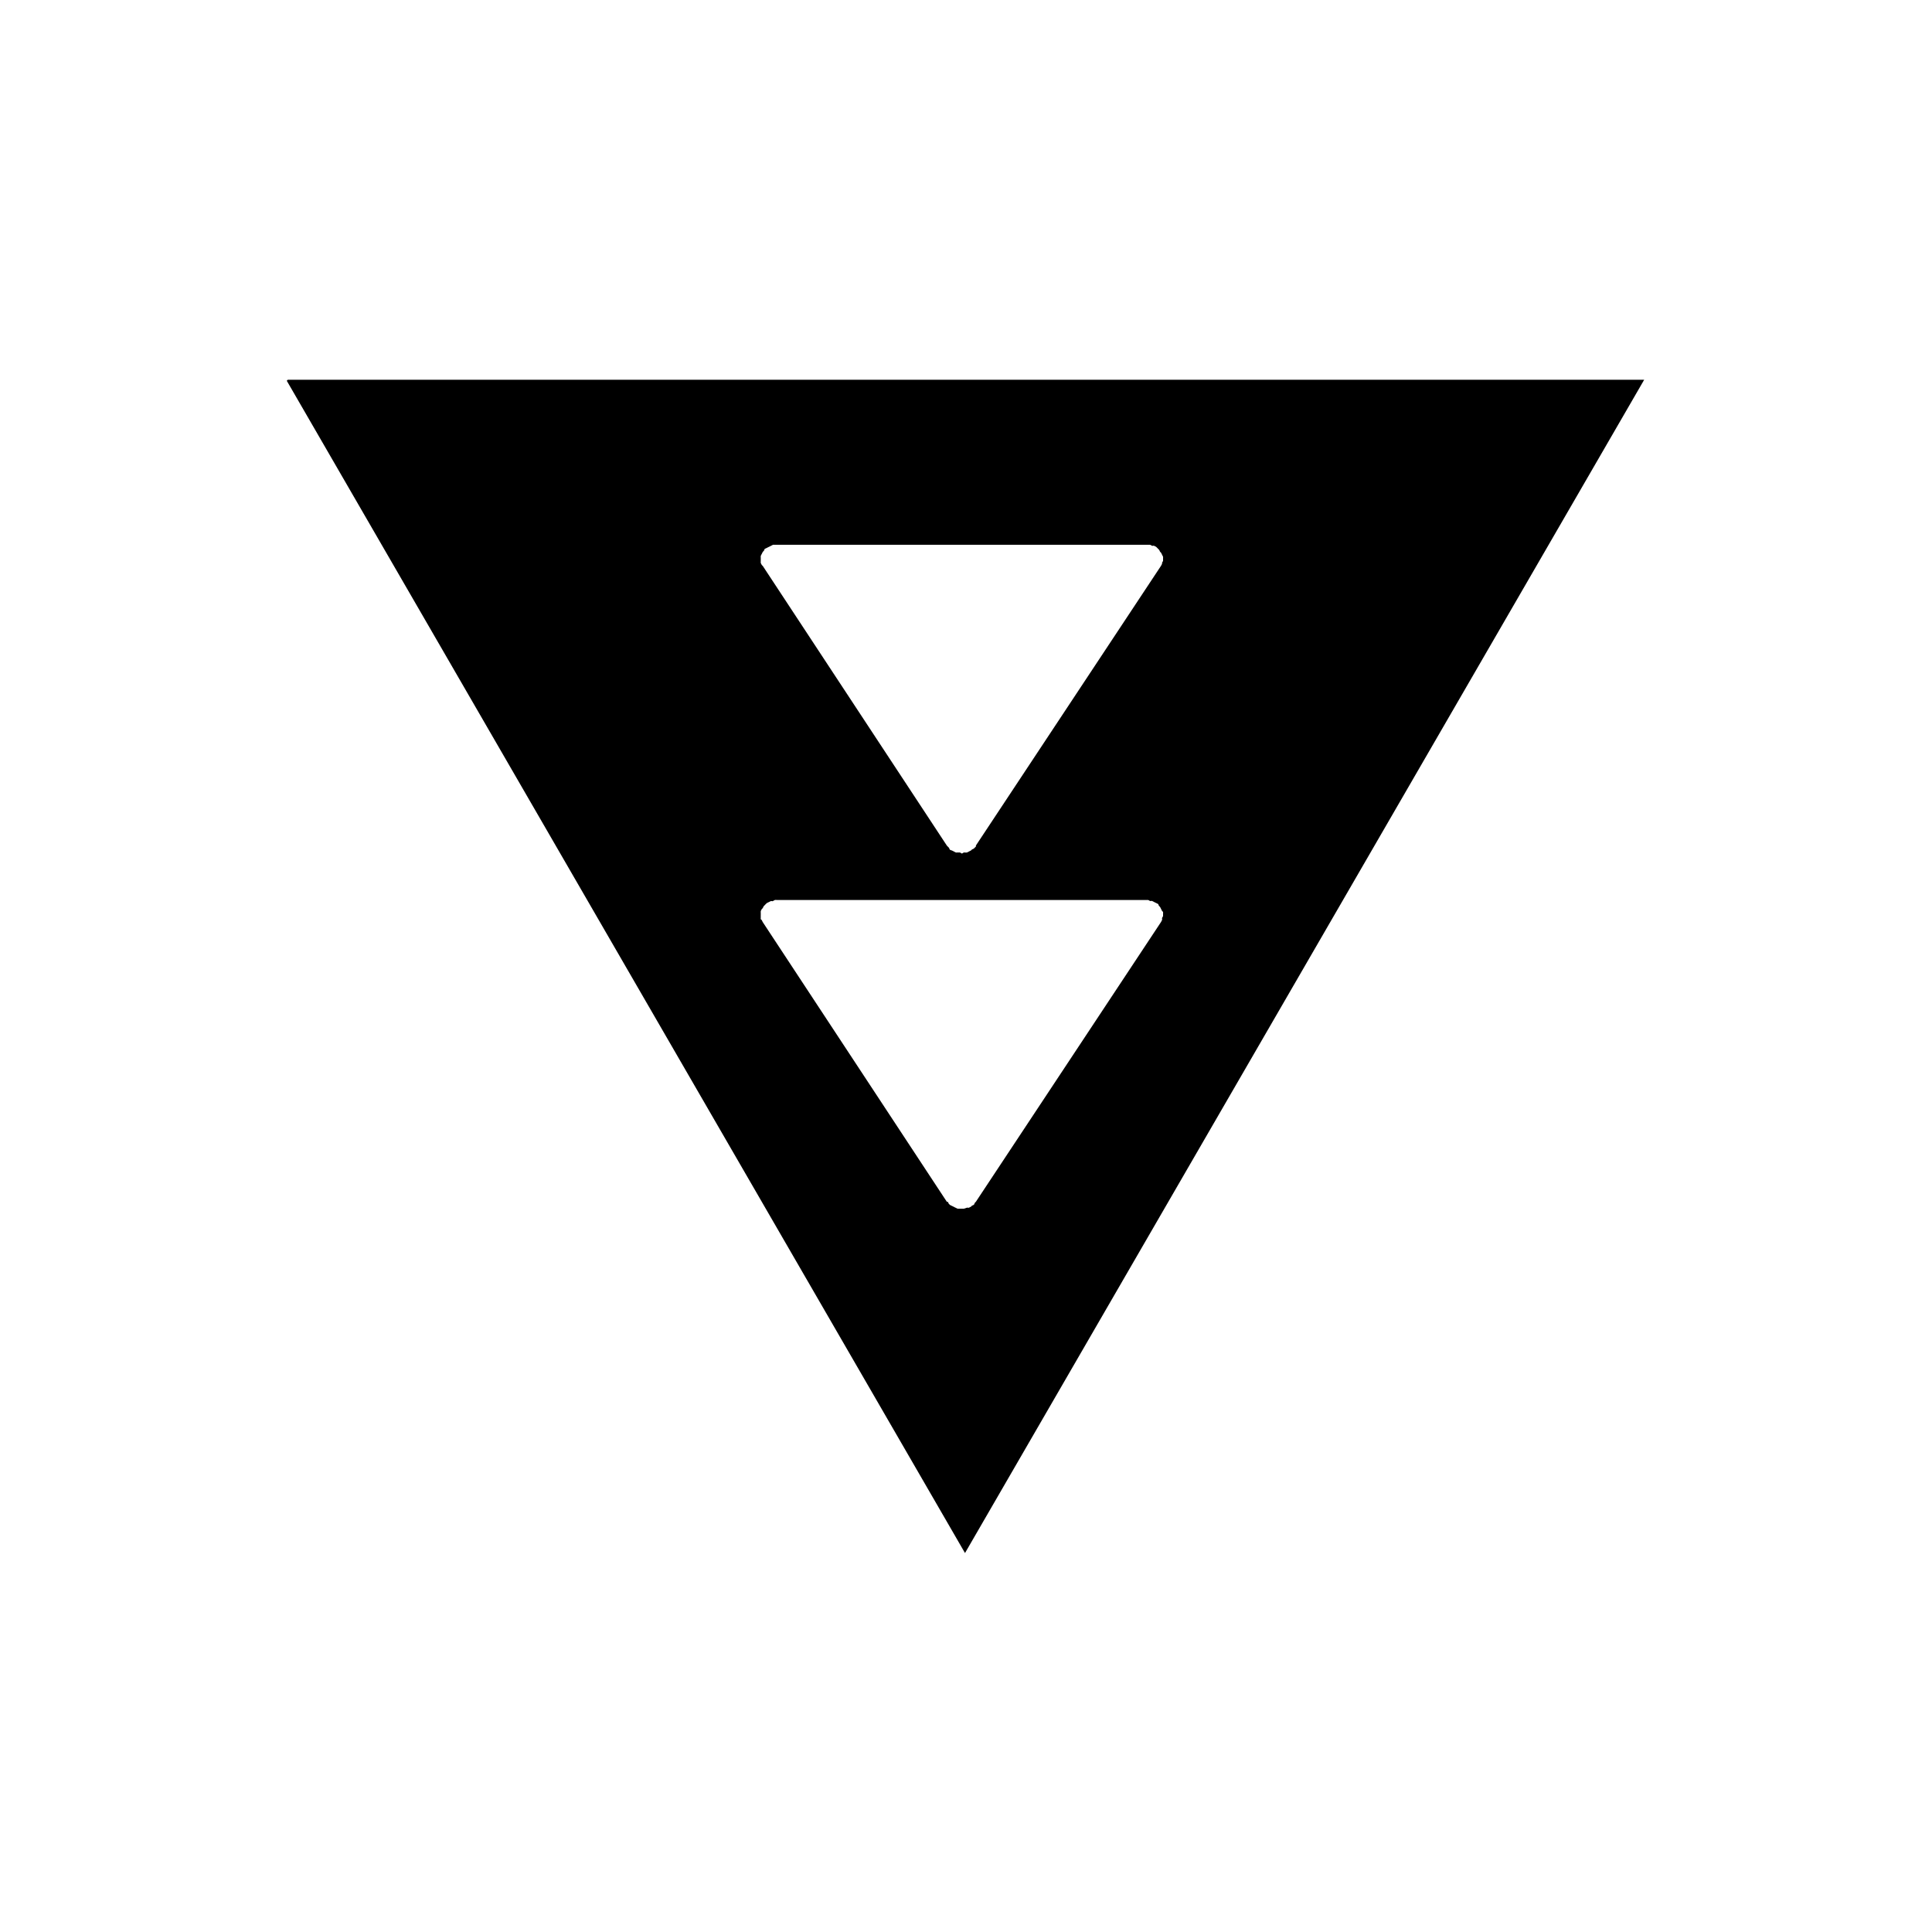 <svg
   xmlns="http://www.w3.org/2000/svg"
   xmlns:xlink="http://www.w3.org/1999/xlink"  
   version="1.1"
   width="60"
   height="60">

    <path d="M 8.938,11.793 8.906,11.825 29.969,48.231 51.062,11.793 l -42.125,0 z M 24,16.919 c 0.021,-0.005 0.04,0.003 0.062,0 0.023,-0.003 0.04,0 0.062,0 l 11.5,0 c 0.018,0 0.014,-0.002 0.031,0 0.019,0.002 0.044,-0.004 0.062,0 0.021,0.005 0.042,0.023 0.062,0.031 0.021,0.007 0.043,-0.009 0.062,0 0.02,0.009 0.044,0.02 0.062,0.031 0.018,0.012 0.045,0.048 0.062,0.062 0.016,0.013 0.017,0.016 0.031,0.031 0.014,0.015 0.02,0.045 0.031,0.062 0.012,0.016 0.022,0.013 0.031,0.031 0.009,0.018 0.025,0.043 0.031,0.062 0.006,0.019 0.027,0.043 0.031,0.062 0.003,0.019 0,0.043 0,0.062 10e-4,0.02 0.002,0.042 0,0.062 -0.002,0.019 -0.026,0.043 -0.031,0.062 -0.006,0.019 0.008,0.013 0,0.031 -0.008,0.018 -0.021,0.045 -0.031,0.062 l -5.75,8.688 0,0.031 c -0.009,0.013 -0.02,0.018 -0.031,0.031 -0.011,0.012 -0.019,0.02 -0.031,0.031 -0.015,0.015 -0.045,0.019 -0.062,0.031 -0.017,0.012 -0.012,0.021 -0.031,0.031 -0.019,0.01 -0.042,0.023 -0.062,0.031 -0.02,0.008 -0.04,0.026 -0.062,0.031 -0.021,0.006 -0.071,-0.003 -0.094,0 -0.023,0.004 -0.04,0.03 -0.062,0.031 -0.023,0 -0.04,-0.029 -0.062,-0.031 -0.024,-0.002 -0.041,0.004 -0.062,0 -0.023,-0.005 -0.041,0.007 -0.062,0 -0.021,-0.006 -0.043,-0.022 -0.062,-0.031 -0.02,-0.009 -0.044,-0.02 -0.062,-0.031 C 29.544,26.407 29.516,26.402 29.5,26.387 29.484,26.374 29.482,26.34 29.469,26.325 29.453,26.309 29.45,26.311 29.438,26.294 l -0.031,-0.031 -5.719,-8.688 c -0.009,-0.014 -0.024,-0.016 -0.031,-0.031 -0.007,-0.014 -0.026,-0.046 -0.031,-0.062 -0.006,-0.018 0.004,-0.042 0,-0.062 -0.003,-0.019 0.001,-0.012 0,-0.031 0,-0.019 -0.002,-0.043 0,-0.062 0.002,-0.02 -0.005,-0.043 0,-0.062 0.005,-0.019 0.023,-0.043 0.031,-0.062 0.008,-0.018 0.02,-0.045 0.031,-0.062 0.01,-0.017 0.018,-0.015 0.031,-0.031 0.013,-0.016 0.016,-0.048 0.031,-0.062 0.015,-0.014 0.045,-0.019 0.062,-0.031 0.017,-0.012 0.042,-0.021 0.062,-0.031 0.018,-0.011 0.042,-0.023 0.062,-0.031 0.021,-0.008 0.041,-0.025 0.062,-0.031 z m 0.062,11.031 c 0.023,-0.003 0.04,0 0.062,0 l 11.5,0 c 0.018,0 0.014,-0.002 0.031,0 0.019,0.002 0.044,0.027 0.062,0.031 0.021,0.005 0.042,-0.008 0.062,0 0.021,0.007 0.043,0.022 0.062,0.031 0.02,0.009 0.044,0.02 0.062,0.031 0.018,0.012 0.045,0.017 0.062,0.031 0.016,0.013 0.017,0.047 0.031,0.062 0.014,0.015 0.02,0.014 0.031,0.031 0.012,0.016 0.022,0.044 0.031,0.062 0.009,0.018 0.025,0.043 0.031,0.062 0.006,0.019 0.027,0.012 0.031,0.031 0.003,0.019 0,0.043 0,0.062 10e-4,0.02 0.002,0.042 0,0.062 -0.002,0.019 -0.026,0.043 -0.031,0.062 -0.006,0.019 0.008,0.044 0,0.062 -0.008,0.018 -0.021,0.045 -0.031,0.062 l -5.75,8.688 c -0.009,0.013 -0.02,0.018 -0.031,0.031 -0.011,0.012 -0.019,0.051 -0.031,0.062 -0.015,0.015 -0.045,0.019 -0.062,0.031 -0.017,0.012 -0.012,0.021 -0.031,0.031 -0.019,0.01 -0.042,0.023 -0.062,0.031 -0.02,0.008 -0.04,-0.005 -0.062,0 -0.021,0.006 -0.071,0.028 -0.094,0.031 -0.023,0.004 -0.04,-0.001 -0.062,0 -0.023,0 -0.04,0.002 -0.062,0 -0.024,-0.002 -0.041,0.004 -0.062,0 C 29.727,37.538 29.709,37.519 29.688,37.512 29.666,37.506 29.644,37.49 29.625,37.481 29.605,37.472 29.581,37.461 29.562,37.45 29.544,37.438 29.516,37.433 29.5,37.419 29.484,37.405 29.482,37.403 29.469,37.387 29.453,37.372 29.45,37.342 29.438,37.325 l -0.031,0 -5.719,-8.688 c -0.009,-0.014 -0.024,-0.047 -0.031,-0.062 -0.007,-0.014 -0.026,-0.015 -0.031,-0.031 -0.006,-0.018 0.004,-0.042 0,-0.062 -0.003,-0.019 0.001,-0.043 0,-0.062 0,-0.019 -0.002,-0.043 0,-0.062 0.002,-0.02 -0.005,-0.043 0,-0.062 0.005,-0.019 0.023,-0.043 0.031,-0.062 0.008,-0.018 0.02,-0.014 0.031,-0.031 0.01,-0.017 0.018,-0.046 0.031,-0.062 0.013,-0.016 0.016,-0.017 0.031,-0.031 0.015,-0.014 0.045,-0.05 0.062,-0.062 0.017,-0.012 0.042,-0.021 0.062,-0.031 0.018,-0.011 0.042,-0.023 0.062,-0.031 0.021,-0.008 0.041,0.006 0.062,0 0.021,-0.005 0.04,-0.028 0.062,-0.031 z" />

</svg>
